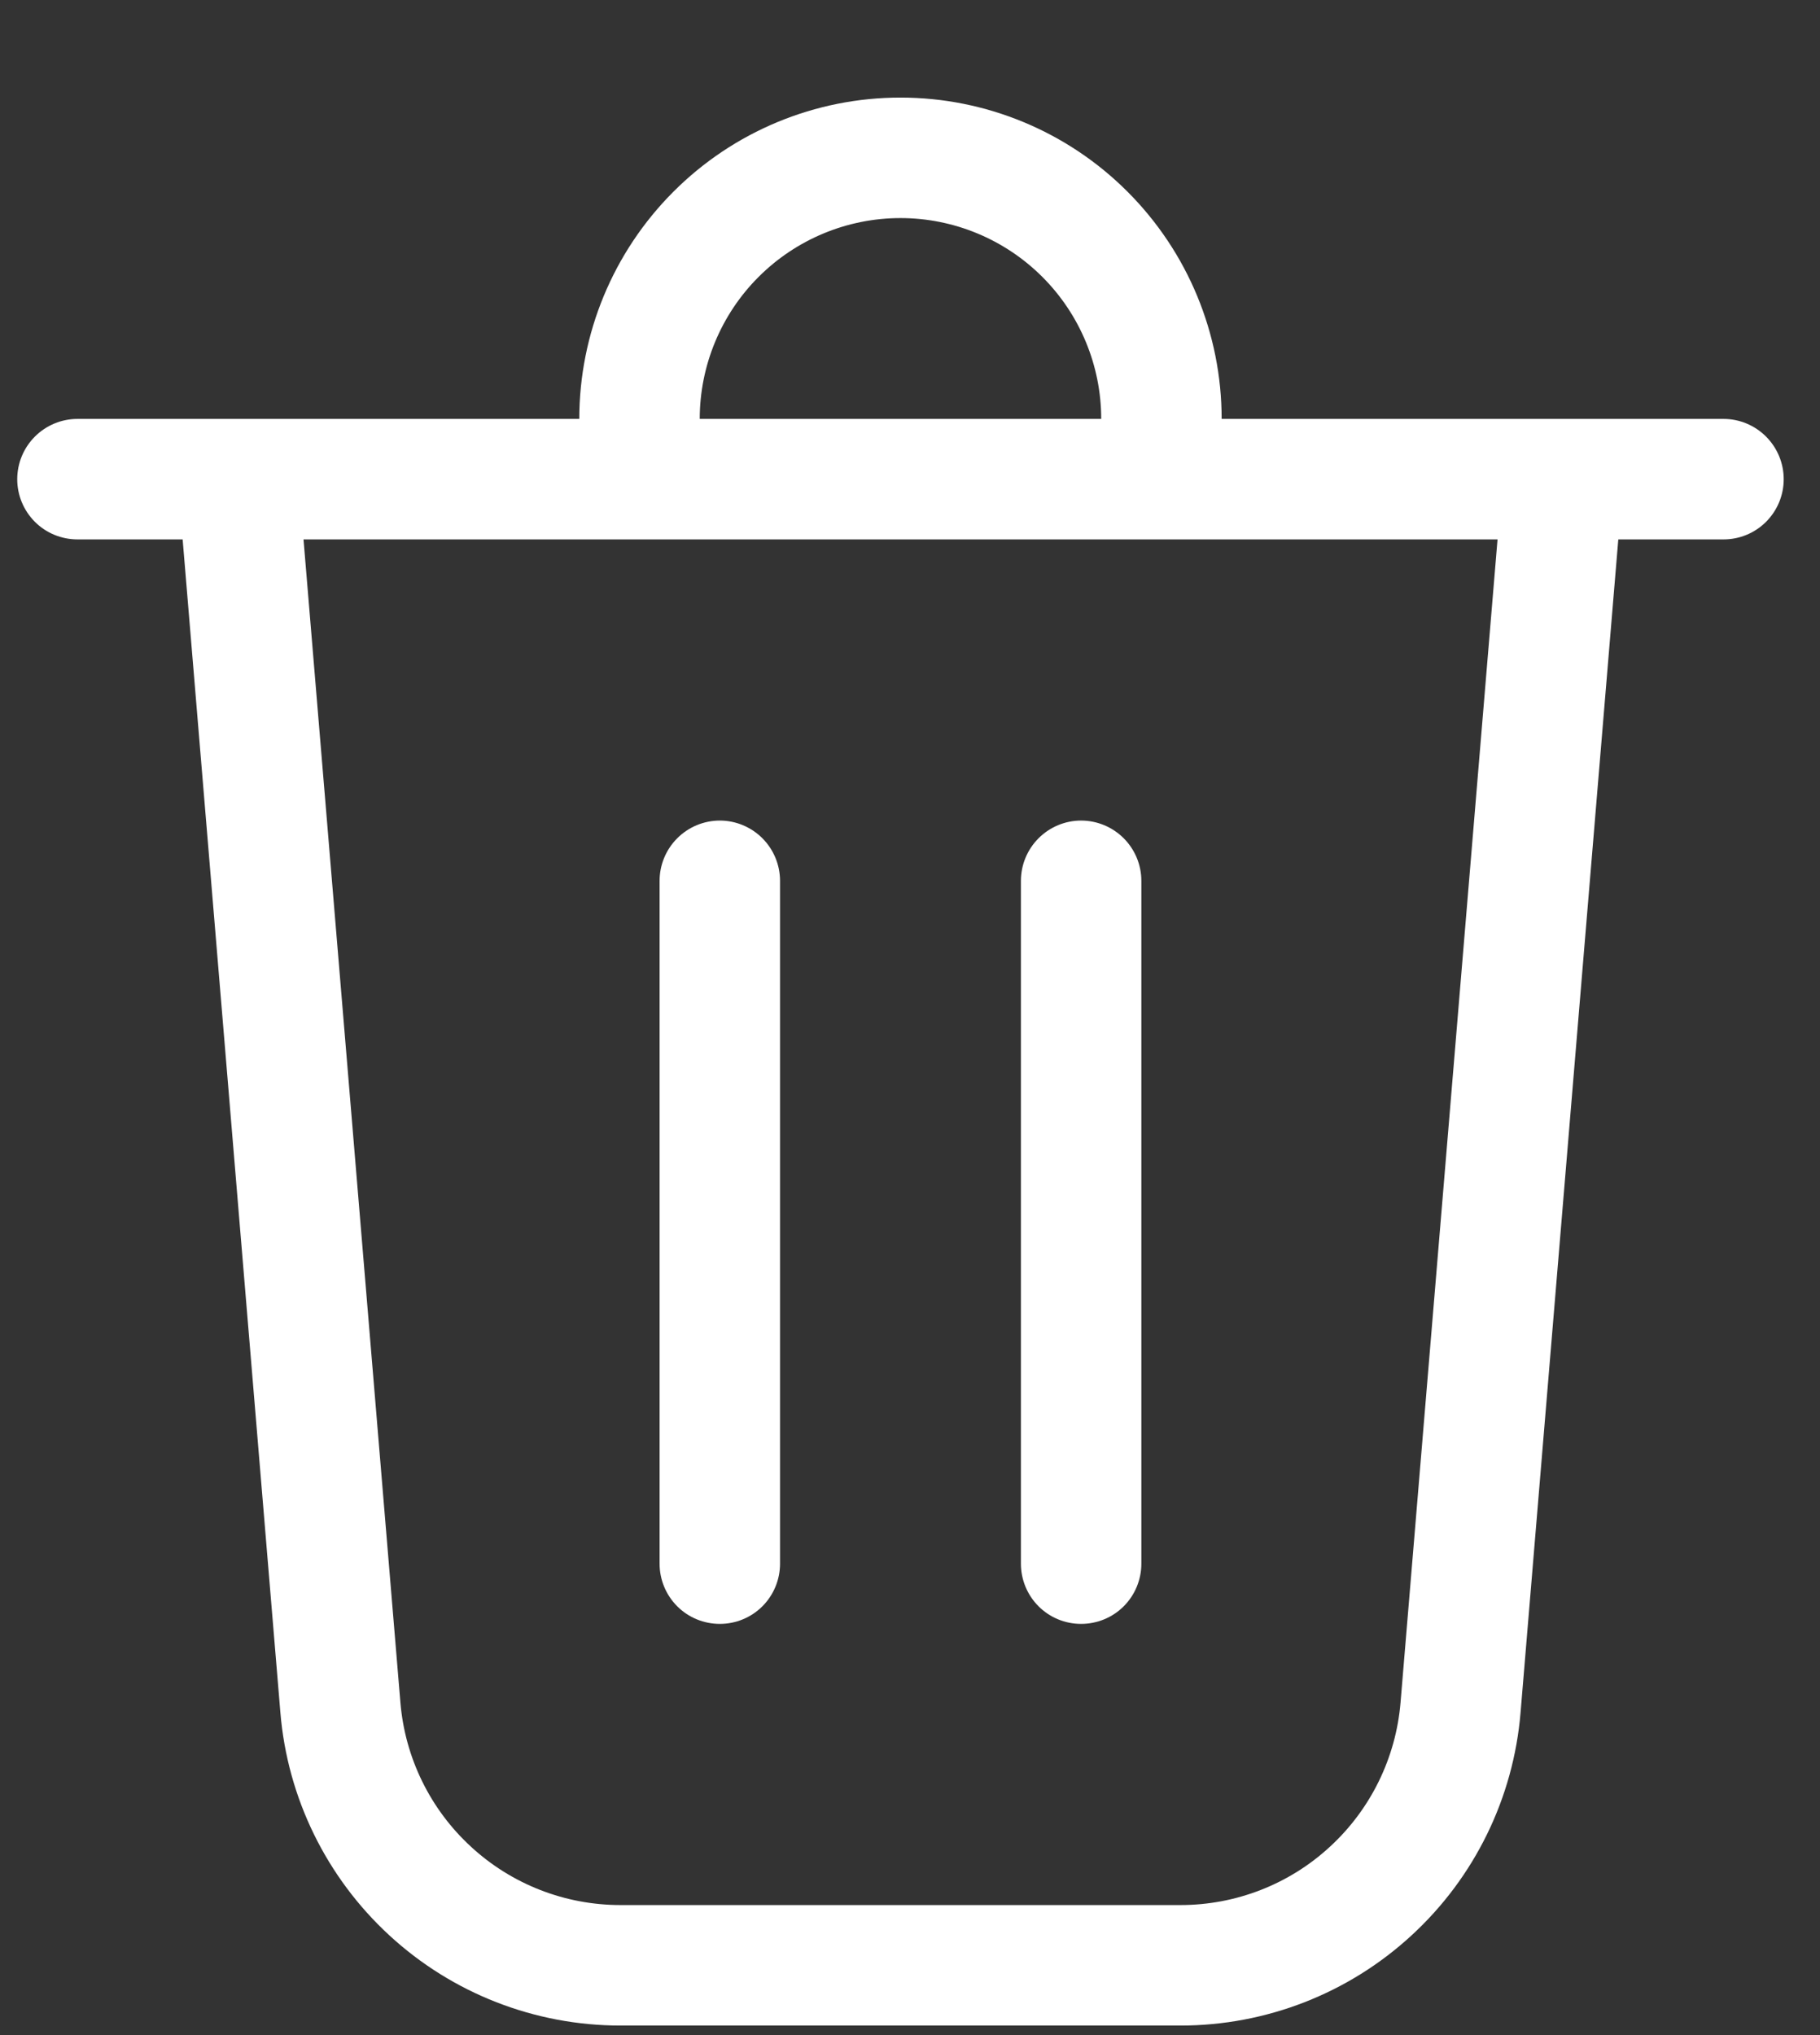 <svg width="17" height="19" viewBox="0 0 17 19" fill="none" xmlns="http://www.w3.org/2000/svg">
<rect x="0" y="0" width="17" height="19" fill="#333333" stroke="none"/>
<path d="M6.536 3.911H10.286C10.286 3.414 10.088 2.937 9.737 2.586C9.385 2.234 8.908 2.036 8.411 2.036C7.914 2.036 7.437 2.234 7.085 2.586C6.734 2.937 6.536 3.414 6.536 3.911ZM5.411 3.911C5.411 3.116 5.727 2.353 6.29 1.79C6.852 1.227 7.615 0.911 8.411 0.911C9.207 0.911 9.97 1.227 10.532 1.79C11.095 2.353 11.411 3.116 11.411 3.911H16.099C16.248 3.911 16.391 3.971 16.496 4.076C16.602 4.182 16.661 4.325 16.661 4.474C16.661 4.623 16.602 4.766 16.496 4.872C16.391 4.977 16.248 5.036 16.099 5.036H15.116L14.203 15.989C14.137 16.785 13.774 17.528 13.185 18.069C12.597 18.611 11.826 18.911 11.027 18.911H5.795C4.996 18.911 4.225 18.611 3.637 18.069C3.049 17.528 2.685 16.785 2.619 15.989L1.706 5.036H0.724C0.574 5.036 0.431 4.977 0.326 4.872C0.22 4.766 0.161 4.623 0.161 4.474C0.161 4.325 0.22 4.182 0.326 4.076C0.431 3.971 0.574 3.911 0.724 3.911H5.411ZM3.74 15.895C3.783 16.41 4.018 16.891 4.399 17.241C4.779 17.592 5.278 17.786 5.795 17.786H11.027C11.544 17.786 12.043 17.592 12.423 17.241C12.804 16.891 13.039 16.41 13.082 15.895L13.988 5.036H2.835L3.74 15.895ZM6.724 7.661C6.873 7.661 7.016 7.721 7.121 7.826C7.227 7.932 7.286 8.075 7.286 8.224V14.599C7.286 14.748 7.227 14.891 7.121 14.997C7.016 15.102 6.873 15.161 6.724 15.161C6.574 15.161 6.431 15.102 6.326 14.997C6.22 14.891 6.161 14.748 6.161 14.599V8.224C6.161 8.075 6.22 7.932 6.326 7.826C6.431 7.721 6.574 7.661 6.724 7.661ZM10.661 8.224C10.661 8.075 10.602 7.932 10.496 7.826C10.391 7.721 10.248 7.661 10.098 7.661C9.949 7.661 9.806 7.721 9.701 7.826C9.595 7.932 9.536 8.075 9.536 8.224V14.599C9.536 14.748 9.595 14.891 9.701 14.997C9.806 15.102 9.949 15.161 10.098 15.161C10.248 15.161 10.391 15.102 10.496 14.997C10.602 14.891 10.661 14.748 10.661 14.599V8.224Z" fill="white"/>
</svg>
